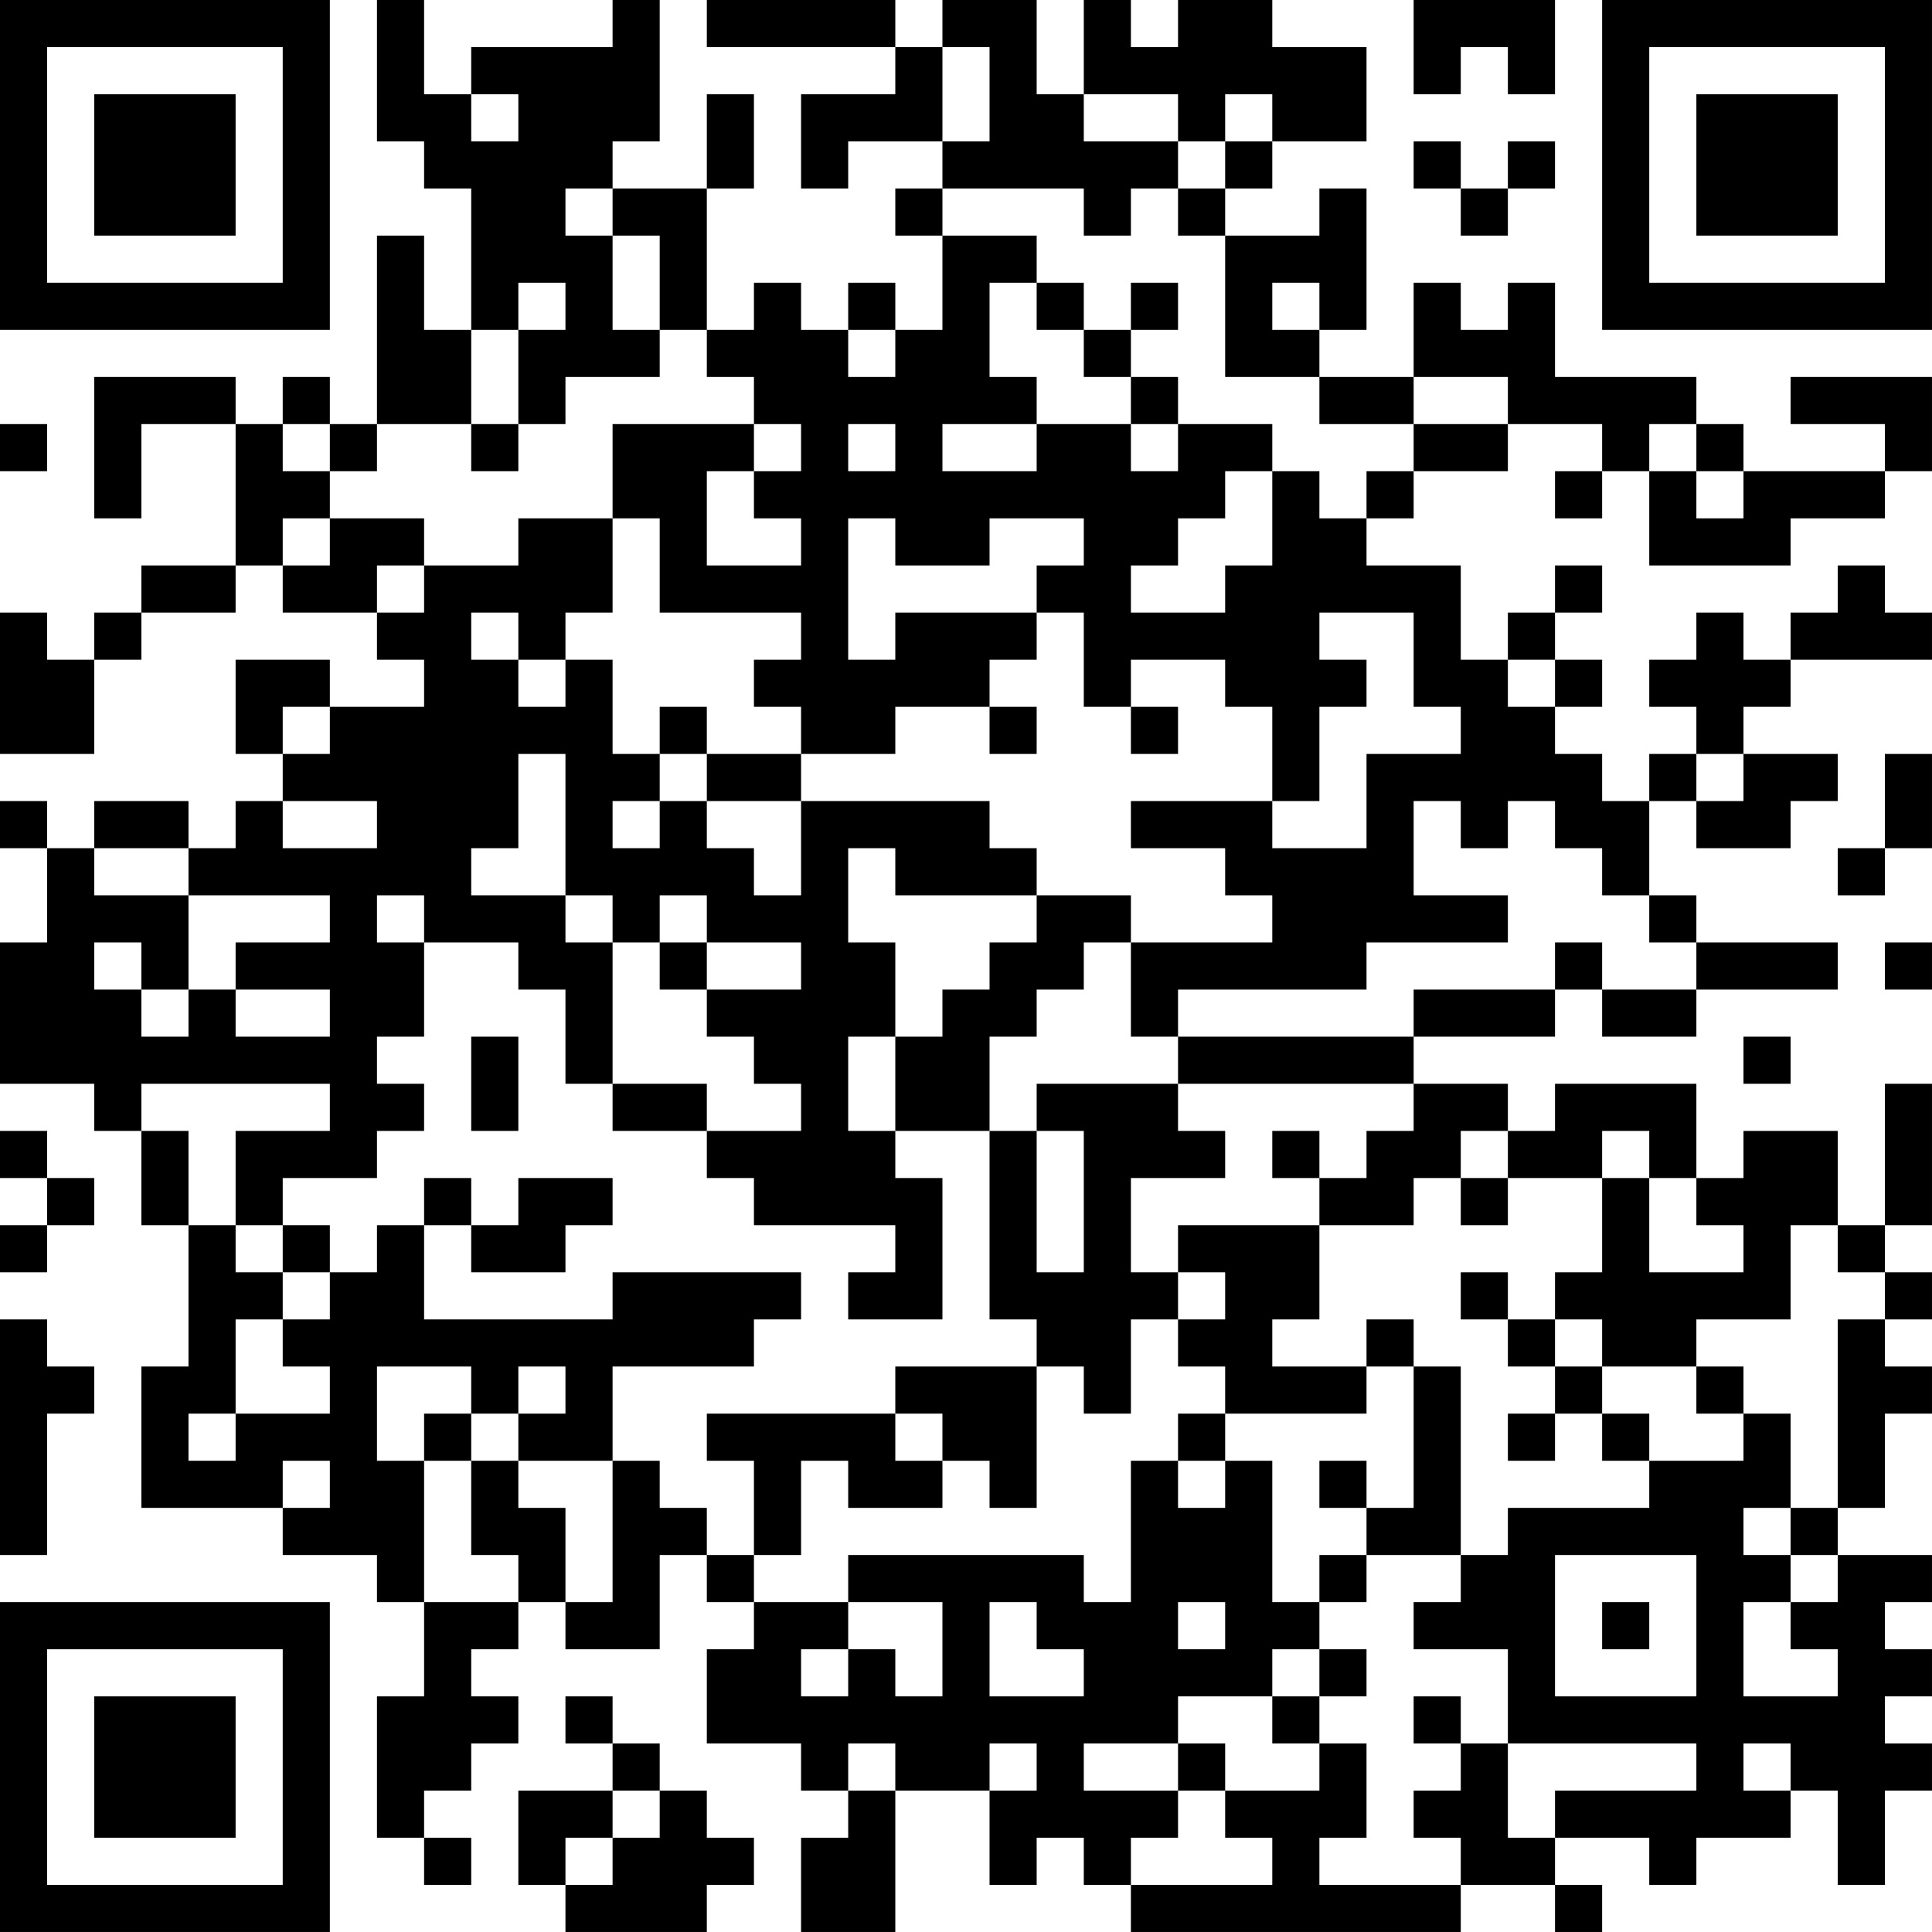 <?xml version="1.0" encoding="UTF-8"?>
<svg xmlns="http://www.w3.org/2000/svg" version="1.1" width="200" height="200" viewBox="0 0 200 200"><rect x="0" y="0" width="200" height="200" fill="#ffffff"/><g transform="scale(4.878)"><g transform="translate(0,0)"><path fill-rule="evenodd" d="M8 0L8 3L9 3L9 4L10 4L10 7L9 7L9 5L8 5L8 9L7 9L7 8L6 8L6 9L5 9L5 8L2 8L2 11L3 11L3 9L5 9L5 12L3 12L3 13L2 13L2 14L1 14L1 13L0 13L0 16L2 16L2 14L3 14L3 13L5 13L5 12L6 12L6 13L8 13L8 14L9 14L9 15L7 15L7 14L5 14L5 16L6 16L6 17L5 17L5 18L4 18L4 17L2 17L2 18L1 18L1 17L0 17L0 18L1 18L1 20L0 20L0 23L2 23L2 24L3 24L3 26L4 26L4 29L3 29L3 32L6 32L6 33L8 33L8 34L9 34L9 36L8 36L8 39L9 39L9 40L10 40L10 39L9 39L9 38L10 38L10 37L11 37L11 36L10 36L10 35L11 35L11 34L12 34L12 35L14 35L14 33L15 33L15 34L16 34L16 35L15 35L15 37L17 37L17 38L18 38L18 39L17 39L17 41L19 41L19 38L21 38L21 40L22 40L22 39L23 39L23 40L24 40L24 41L31 41L31 40L33 40L33 41L34 41L34 40L33 40L33 39L35 39L35 40L36 40L36 39L38 39L38 38L39 38L39 40L40 40L40 38L41 38L41 37L40 37L40 36L41 36L41 35L40 35L40 34L41 34L41 33L39 33L39 32L40 32L40 30L41 30L41 29L40 29L40 28L41 28L41 27L40 27L40 26L41 26L41 23L40 23L40 26L39 26L39 24L37 24L37 25L36 25L36 23L33 23L33 24L32 24L32 23L30 23L30 22L33 22L33 21L34 21L34 22L36 22L36 21L39 21L39 20L36 20L36 19L35 19L35 17L36 17L36 18L38 18L38 17L39 17L39 16L37 16L37 15L38 15L38 14L41 14L41 13L40 13L40 12L39 12L39 13L38 13L38 14L37 14L37 13L36 13L36 14L35 14L35 15L36 15L36 16L35 16L35 17L34 17L34 16L33 16L33 15L34 15L34 14L33 14L33 13L34 13L34 12L33 12L33 13L32 13L32 14L31 14L31 12L29 12L29 11L30 11L30 10L32 10L32 9L34 9L34 10L33 10L33 11L34 11L34 10L35 10L35 12L38 12L38 11L40 11L40 10L41 10L41 8L38 8L38 9L40 9L40 10L37 10L37 9L36 9L36 8L33 8L33 6L32 6L32 7L31 7L31 6L30 6L30 8L28 8L28 7L29 7L29 4L28 4L28 5L26 5L26 4L27 4L27 3L29 3L29 1L27 1L27 0L25 0L25 1L24 1L24 0L23 0L23 2L22 2L22 0L20 0L20 1L19 1L19 0L15 0L15 1L19 1L19 2L17 2L17 4L18 4L18 3L20 3L20 4L19 4L19 5L20 5L20 7L19 7L19 6L18 6L18 7L17 7L17 6L16 6L16 7L15 7L15 4L16 4L16 2L15 2L15 4L13 4L13 3L14 3L14 0L13 0L13 1L10 1L10 2L9 2L9 0ZM30 0L30 2L31 2L31 1L32 1L32 2L33 2L33 0ZM20 1L20 3L21 3L21 1ZM10 2L10 3L11 3L11 2ZM23 2L23 3L25 3L25 4L24 4L24 5L23 5L23 4L20 4L20 5L22 5L22 6L21 6L21 8L22 8L22 9L20 9L20 10L22 10L22 9L24 9L24 10L25 10L25 9L27 9L27 10L26 10L26 11L25 11L25 12L24 12L24 13L26 13L26 12L27 12L27 10L28 10L28 11L29 11L29 10L30 10L30 9L32 9L32 8L30 8L30 9L28 9L28 8L26 8L26 5L25 5L25 4L26 4L26 3L27 3L27 2L26 2L26 3L25 3L25 2ZM30 3L30 4L31 4L31 5L32 5L32 4L33 4L33 3L32 3L32 4L31 4L31 3ZM12 4L12 5L13 5L13 7L14 7L14 8L12 8L12 9L11 9L11 7L12 7L12 6L11 6L11 7L10 7L10 9L8 9L8 10L7 10L7 9L6 9L6 10L7 10L7 11L6 11L6 12L7 12L7 11L9 11L9 12L8 12L8 13L9 13L9 12L11 12L11 11L13 11L13 13L12 13L12 14L11 14L11 13L10 13L10 14L11 14L11 15L12 15L12 14L13 14L13 16L14 16L14 17L13 17L13 18L14 18L14 17L15 17L15 18L16 18L16 19L17 19L17 17L21 17L21 18L22 18L22 19L19 19L19 18L18 18L18 20L19 20L19 22L18 22L18 24L19 24L19 25L20 25L20 28L18 28L18 27L19 27L19 26L16 26L16 25L15 25L15 24L17 24L17 23L16 23L16 22L15 22L15 21L17 21L17 20L15 20L15 19L14 19L14 20L13 20L13 19L12 19L12 16L11 16L11 18L10 18L10 19L12 19L12 20L13 20L13 23L12 23L12 21L11 21L11 20L9 20L9 19L8 19L8 20L9 20L9 22L8 22L8 23L9 23L9 24L8 24L8 25L6 25L6 26L5 26L5 24L7 24L7 23L3 23L3 24L4 24L4 26L5 26L5 27L6 27L6 28L5 28L5 30L4 30L4 31L5 31L5 30L7 30L7 29L6 29L6 28L7 28L7 27L8 27L8 26L9 26L9 28L13 28L13 27L17 27L17 28L16 28L16 29L13 29L13 31L11 31L11 30L12 30L12 29L11 29L11 30L10 30L10 29L8 29L8 31L9 31L9 34L11 34L11 33L10 33L10 31L11 31L11 32L12 32L12 34L13 34L13 31L14 31L14 32L15 32L15 33L16 33L16 34L18 34L18 35L17 35L17 36L18 36L18 35L19 35L19 36L20 36L20 34L18 34L18 33L23 33L23 34L24 34L24 31L25 31L25 32L26 32L26 31L27 31L27 34L28 34L28 35L27 35L27 36L25 36L25 37L23 37L23 38L25 38L25 39L24 39L24 40L27 40L27 39L26 39L26 38L28 38L28 37L29 37L29 39L28 39L28 40L31 40L31 39L30 39L30 38L31 38L31 37L32 37L32 39L33 39L33 38L36 38L36 37L32 37L32 35L30 35L30 34L31 34L31 33L32 33L32 32L35 32L35 31L37 31L37 30L38 30L38 32L37 32L37 33L38 33L38 34L37 34L37 36L39 36L39 35L38 35L38 34L39 34L39 33L38 33L38 32L39 32L39 28L40 28L40 27L39 27L39 26L38 26L38 28L36 28L36 29L34 29L34 28L33 28L33 27L34 27L34 25L35 25L35 27L37 27L37 26L36 26L36 25L35 25L35 24L34 24L34 25L32 25L32 24L31 24L31 25L30 25L30 26L28 26L28 25L29 25L29 24L30 24L30 23L25 23L25 22L30 22L30 21L33 21L33 20L34 20L34 21L36 21L36 20L35 20L35 19L34 19L34 18L33 18L33 17L32 17L32 18L31 18L31 17L30 17L30 19L32 19L32 20L29 20L29 21L25 21L25 22L24 22L24 20L27 20L27 19L26 19L26 18L24 18L24 17L27 17L27 18L29 18L29 16L31 16L31 15L30 15L30 13L28 13L28 14L29 14L29 15L28 15L28 17L27 17L27 15L26 15L26 14L24 14L24 15L23 15L23 13L22 13L22 12L23 12L23 11L21 11L21 12L19 12L19 11L18 11L18 14L19 14L19 13L22 13L22 14L21 14L21 15L19 15L19 16L17 16L17 15L16 15L16 14L17 14L17 13L14 13L14 11L13 11L13 9L16 9L16 10L15 10L15 12L17 12L17 11L16 11L16 10L17 10L17 9L16 9L16 8L15 8L15 7L14 7L14 5L13 5L13 4ZM22 6L22 7L23 7L23 8L24 8L24 9L25 9L25 8L24 8L24 7L25 7L25 6L24 6L24 7L23 7L23 6ZM27 6L27 7L28 7L28 6ZM18 7L18 8L19 8L19 7ZM0 9L0 10L1 10L1 9ZM10 9L10 10L11 10L11 9ZM18 9L18 10L19 10L19 9ZM35 9L35 10L36 10L36 11L37 11L37 10L36 10L36 9ZM32 14L32 15L33 15L33 14ZM6 15L6 16L7 16L7 15ZM14 15L14 16L15 16L15 17L17 17L17 16L15 16L15 15ZM21 15L21 16L22 16L22 15ZM24 15L24 16L25 16L25 15ZM36 16L36 17L37 17L37 16ZM40 16L40 18L39 18L39 19L40 19L40 18L41 18L41 16ZM6 17L6 18L8 18L8 17ZM2 18L2 19L4 19L4 21L3 21L3 20L2 20L2 21L3 21L3 22L4 22L4 21L5 21L5 22L7 22L7 21L5 21L5 20L7 20L7 19L4 19L4 18ZM22 19L22 20L21 20L21 21L20 21L20 22L19 22L19 24L21 24L21 28L22 28L22 29L19 29L19 30L15 30L15 31L16 31L16 33L17 33L17 31L18 31L18 32L20 32L20 31L21 31L21 32L22 32L22 29L23 29L23 30L24 30L24 28L25 28L25 29L26 29L26 30L25 30L25 31L26 31L26 30L29 30L29 29L30 29L30 32L29 32L29 31L28 31L28 32L29 32L29 33L28 33L28 34L29 34L29 33L31 33L31 29L30 29L30 28L29 28L29 29L27 29L27 28L28 28L28 26L25 26L25 27L24 27L24 25L26 25L26 24L25 24L25 23L22 23L22 24L21 24L21 22L22 22L22 21L23 21L23 20L24 20L24 19ZM14 20L14 21L15 21L15 20ZM40 20L40 21L41 21L41 20ZM10 22L10 24L11 24L11 22ZM37 22L37 23L38 23L38 22ZM13 23L13 24L15 24L15 23ZM0 24L0 25L1 25L1 26L0 26L0 27L1 27L1 26L2 26L2 25L1 25L1 24ZM22 24L22 27L23 27L23 24ZM27 24L27 25L28 25L28 24ZM9 25L9 26L10 26L10 27L12 27L12 26L13 26L13 25L11 25L11 26L10 26L10 25ZM31 25L31 26L32 26L32 25ZM6 26L6 27L7 27L7 26ZM25 27L25 28L26 28L26 27ZM31 27L31 28L32 28L32 29L33 29L33 30L32 30L32 31L33 31L33 30L34 30L34 31L35 31L35 30L34 30L34 29L33 29L33 28L32 28L32 27ZM0 28L0 33L1 33L1 30L2 30L2 29L1 29L1 28ZM36 29L36 30L37 30L37 29ZM9 30L9 31L10 31L10 30ZM19 30L19 31L20 31L20 30ZM6 31L6 32L7 32L7 31ZM33 33L33 36L36 36L36 33ZM21 34L21 36L23 36L23 35L22 35L22 34ZM25 34L25 35L26 35L26 34ZM34 34L34 35L35 35L35 34ZM28 35L28 36L27 36L27 37L28 37L28 36L29 36L29 35ZM12 36L12 37L13 37L13 38L11 38L11 40L12 40L12 41L15 41L15 40L16 40L16 39L15 39L15 38L14 38L14 37L13 37L13 36ZM30 36L30 37L31 37L31 36ZM18 37L18 38L19 38L19 37ZM21 37L21 38L22 38L22 37ZM25 37L25 38L26 38L26 37ZM37 37L37 38L38 38L38 37ZM13 38L13 39L12 39L12 40L13 40L13 39L14 39L14 38ZM0 0L0 7L7 7L7 0ZM1 1L1 6L6 6L6 1ZM2 2L2 5L5 5L5 2ZM34 0L34 7L41 7L41 0ZM35 1L35 6L40 6L40 1ZM36 2L36 5L39 5L39 2ZM0 34L0 41L7 41L7 34ZM1 35L1 40L6 40L6 35ZM2 36L2 39L5 39L5 36Z" fill="#000000"/></g></g></svg>
